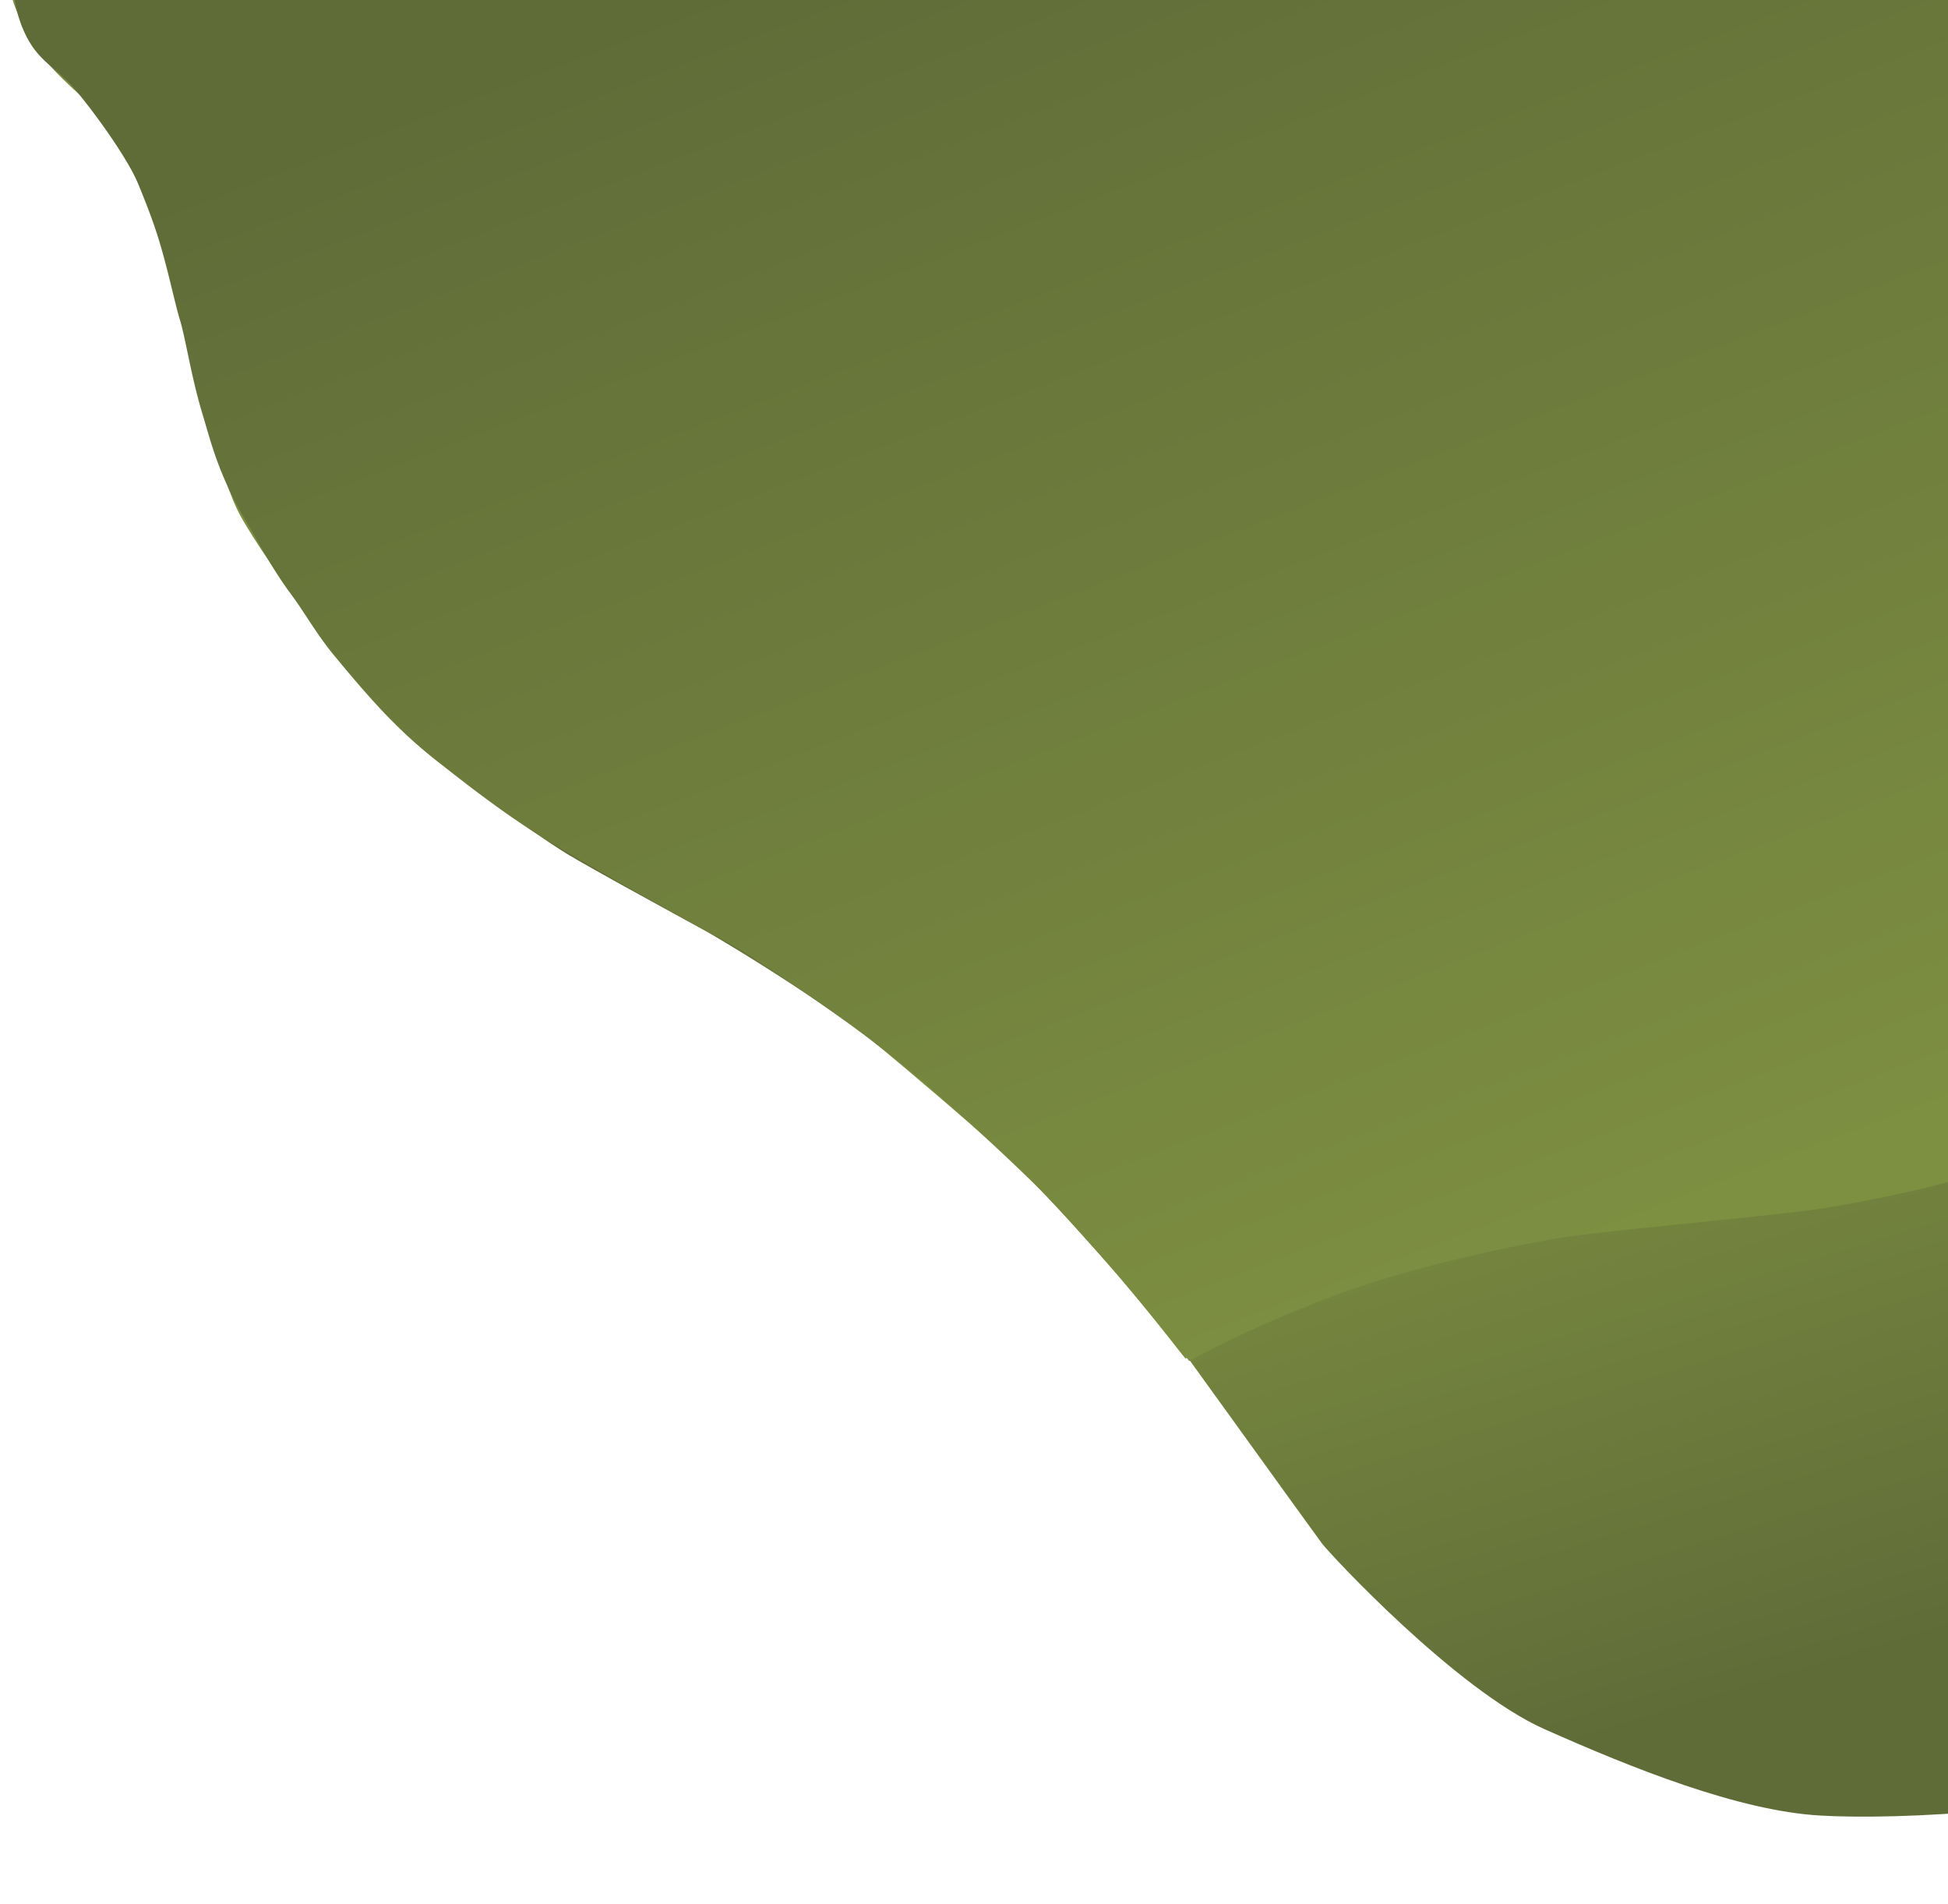 <svg xmlns="http://www.w3.org/2000/svg" xmlns:xlink="http://www.w3.org/1999/xlink" width="791" height="773" viewBox="0 0 791 773">
  <defs>
    <clipPath id="clip-path">
      <rect id="Rectangle_20" data-name="Rectangle 20" width="791" height="773" transform="translate(878.308 105.332)" fill="#fff"/>
    </clipPath>
    <linearGradient id="linear-gradient" x1="0.276" y1="0.09" x2="0.724" y2="0.91" gradientUnits="objectBoundingBox">
      <stop offset="0" stop-color="#7d8f41"/>
      <stop offset="0.649" stop-color="#7d8f41"/>
      <stop offset="1" stop-color="#606c38"/>
    </linearGradient>
    <linearGradient id="linear-gradient-2" x1="0.671" y1="0.883" x2="0.329" y2="0.117" gradientUnits="objectBoundingBox">
      <stop offset="0" stop-color="#7d8f41"/>
      <stop offset="0.636" stop-color="#606c38"/>
      <stop offset="1" stop-color="#606c38"/>
    </linearGradient>
    <linearGradient id="linear-gradient-3" x1="0.739" y1="0.821" x2="0.261" y2="0.179" gradientUnits="objectBoundingBox">
      <stop offset="0" stop-color="#7d8f41"/>
      <stop offset="1" stop-color="#606c38"/>
    </linearGradient>
  </defs>
  <g id="Groupe_de_masques_2" data-name="Groupe de masques 2" transform="translate(-878.308 -105.332)" clip-path="url(#clip-path)">
    <g id="Header_Custom_top" data-name="Header Custom top" transform="matrix(0.998, 0.07, -0.07, 0.998, 891.792, -38.541)">
      <path id="Tracé_3" data-name="Tracé 3" d="M3400.587-1s-41.161,116.915-28.647,144.767,30.087,32.32,41.479,46.529,26.727,49.228,26.727,49.228,25.028,84.351,37.542,104.245,55.4,68.737,72.583,83.555,76,48.974,98.789,58.391,65.315,31.874,80.125,40.2,83.163,59.763,88.1,64.472,55.062,52.519,57.72,55.417,66.454,79.685,70.252,84.031,58.48,55.417,95.314,68.819,80.884,27.527,113.921,27.165,104.428-9.417,145.819-27.165,81.644-40.929,89.239-46.362,62.657-53.244,70.252-67.732,20.126-31.512,20.126-31.512l-.756-654.5Z" transform="translate(-3369.572 1.811)" fill="url(#linear-gradient)"/>
      <path id="Tracé_6" data-name="Tracé 6" d="M0,234.2a286.564,286.564,0,0,0,30.167,26.264c18.215,13.632,40.588,26.645,44.349,28.29,3.574,2.026,29.791,14.783,56.13,27.39,8.527,4.312,54.7,28.815,83.745,50.877,15.383,11.256,29.9,22.6,42.773,33.993,43.383,38.373,73.866,75.689,76.091,77.666,2.315-1.483,35.245-22.228,70.988-36.319,38.109-15.025,79.842-25.232,85.7-26.939,5.255-1.533,63.2-7.41,109.333-23.262,21.654-7.44,43.211-14.8,59.657-23.412,7.311-3.828,42.022-24.088,59.957-47.725,11.031-13.807,20.653-26.2,29.566-42.7,22.072-40.85,32.616-81.452,33.993-87.422,1.545-6.7,11.328-41.426,24.088-73.239,4.063-10.131,15.068-31.142,31.142-49.977,24.507-28.716,62.335-53.053,62.335-53.053V0s-31.475,1.165-45.6,5.4c-5.763,1.729-37.842,6.767-67.086,18.76a452.659,452.659,0,0,0-55.979,28.59c-26.4,15.791-57.115,37.645-88.172,57.631-30.458,19.6-59.741,39.916-83.37,54.7-23.546,14.737-65.94,38.285-85.921,47.2-13.763,6.141-72.985,32.248-120.064,32.117-8.21-.023-30.114,1.043-54.479-2.326-22.159-3.064-48.851-10.806-75.49-18.01-21.537-6.153-43.961-16.286-64.459-19.244-15-2.165-29.044-3.79-41.422-3.793-8.464,0-32.456.742-52,6.378a341.76,341.76,0,0,0-33.468,11.106A280.367,280.367,0,0,0,0,234.2Z" transform="translate(173.634 187.867) rotate(-1)" fill="url(#linear-gradient-2)"/>
      <path id="Tracé_5" data-name="Tracé 5" d="M4034.94,598.939c19.911-4.458,87.031-15.019,104.8-19.257s50.892-13.066,71.132-22.954,47.431-26.653,57.3-35.128,29.118-27.393,39.262-41.789,25.67-43.32,30.606-56.033,16.992-45.6,20.942-60.192,14.758-52,21.938-65.311,25.4-46.288,41.749-60.746,26.857-23.969,33.851-28.465,23.7-16.048,23.7-16.048V-1.811H4237.651l-838.079.923s-15.653,45.146-24.487,80.43a177.286,177.286,0,0,0-5.163,38.144c.057,6.985-.875,25.011,8.624,39.9,6.025,9.441,13.471,11.447,21.792,20.336,12.864,13.74,23.914,28.557,27.3,35.644,2.559,5.358,5.544,11.406,8.34,18.235,5.474,13.372,9.568,28.732,12.352,35.719,2.8,7.606,6.09,22.442,11.486,36.619,4.467,11.735,8.348,24.713,21.635,43.748,5.147,7.374,10.979,17.137,19.668,27.24,5.64,6.556,11.554,15.636,19.432,23.788,2.287,2.366,10.093,10.717,18.724,18.835a207.747,207.747,0,0,0,25.962,20.861c7.071,4.727,22.351,15.367,39.1,24.688,19.981,11.12,75.659,36.761,85.039,41s41.486,23.4,51.853,29.989c4.707,2.993,20.457,12.941,36.111,24.988,9.438,7.263,27.544,21.441,43.742,35.269,5.911,5.046,17.113,16.076,29.188,27.765,3.331,3.225,12.854,12.484,21.163,21.086,7.973,8.255,14.869,16.359,14.869,16.359a474.425,474.425,0,0,1,64.117-33.768C3985.28,611.242,4024.826,601.2,4034.94,598.939Z" transform="translate(-3369.572 1.811)" fill="url(#linear-gradient-3)"/>
    </g>
  </g>
</svg>
